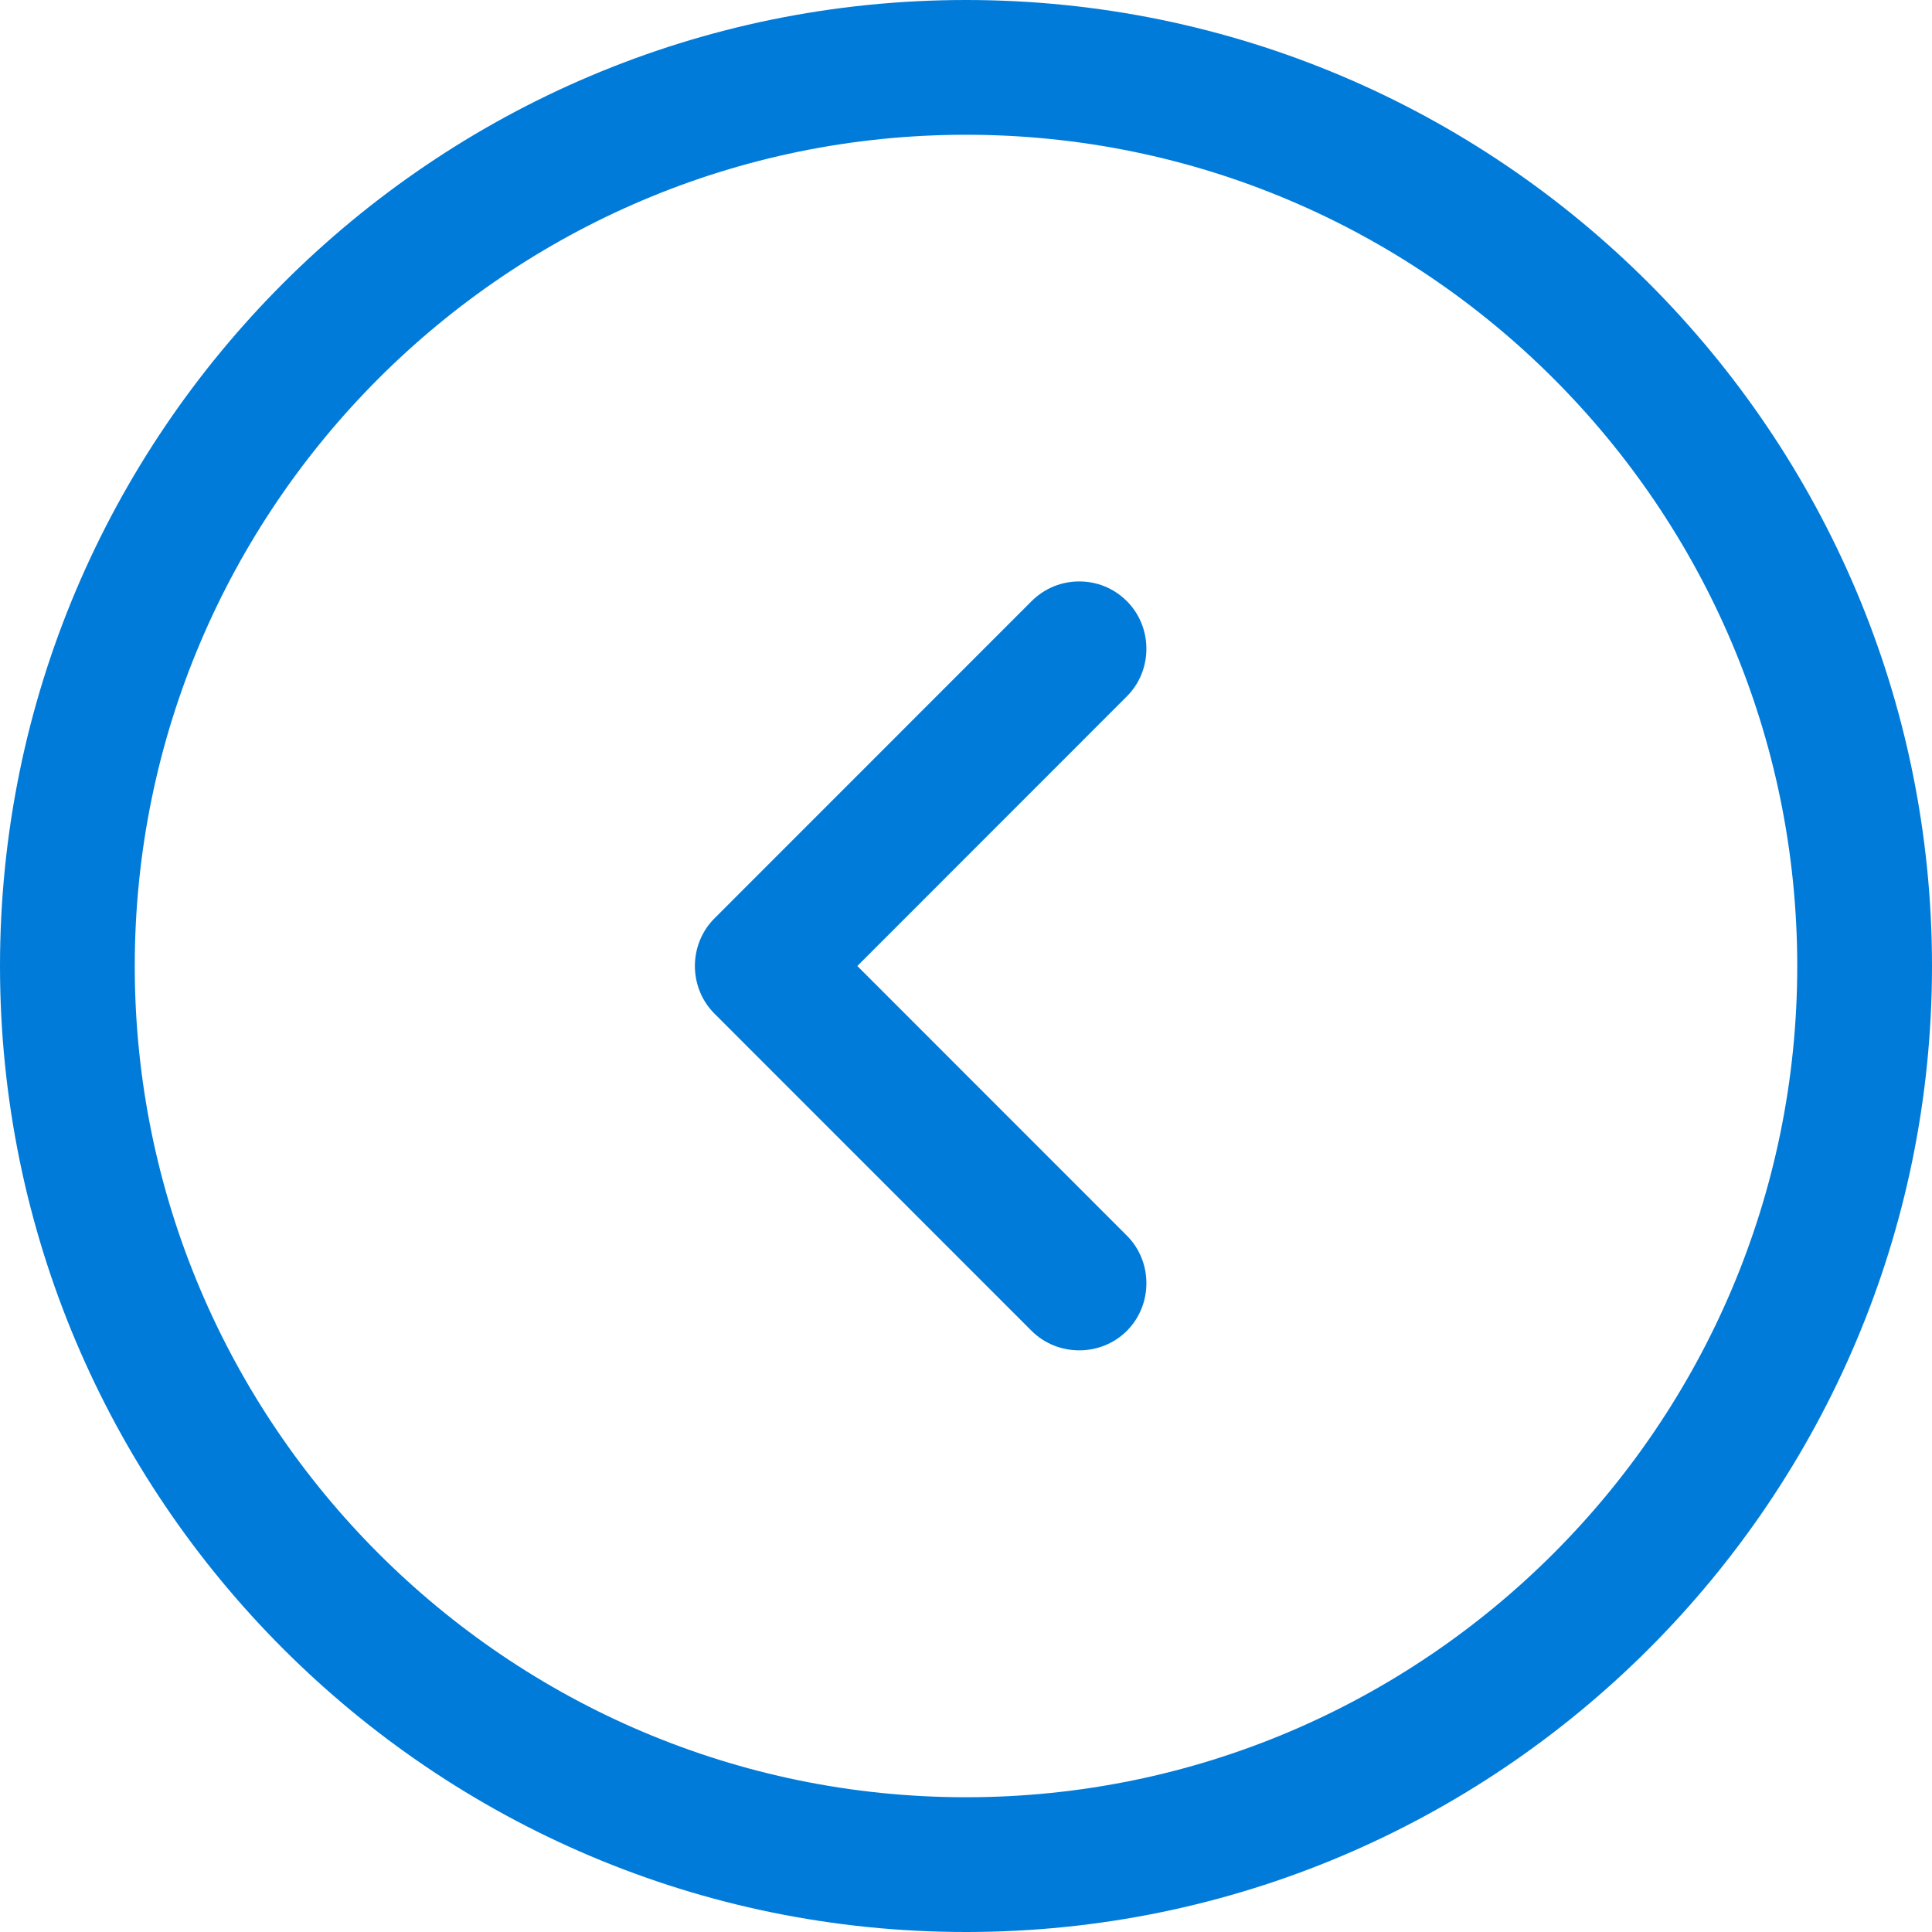 <svg width="20" height="20" viewBox="0 0 20 20" fill="none" xmlns="http://www.w3.org/2000/svg">
<path d="M10 -8.74228e-07C15.516 -3.91979e-07 20 4.484 20 10C20 15.516 15.516 20 10 20C4.484 20 3.91979e-07 15.516 8.74228e-07 10C1.35648e-06 4.484 4.484 -1.35648e-06 10 -8.74228e-07ZM10 18.605C14.744 18.605 18.605 14.744 18.605 10C18.605 5.256 14.744 1.395 10 1.395C5.256 1.395 1.395 5.256 1.395 10C1.395 14.744 5.256 18.605 10 18.605Z" fill="#017BD9"/>
<path d="M11.172 6.019C11.349 6.019 11.526 6.084 11.665 6.223C11.935 6.493 11.935 6.939 11.665 7.209L8.875 10L11.665 12.791C11.935 13.06 11.935 13.507 11.665 13.777C11.396 14.046 10.949 14.046 10.679 13.777L7.396 10.493C7.126 10.223 7.126 9.777 7.396 9.507L10.679 6.223C10.819 6.084 10.996 6.019 11.172 6.019Z" fill="#017BD9"/>
</svg>
